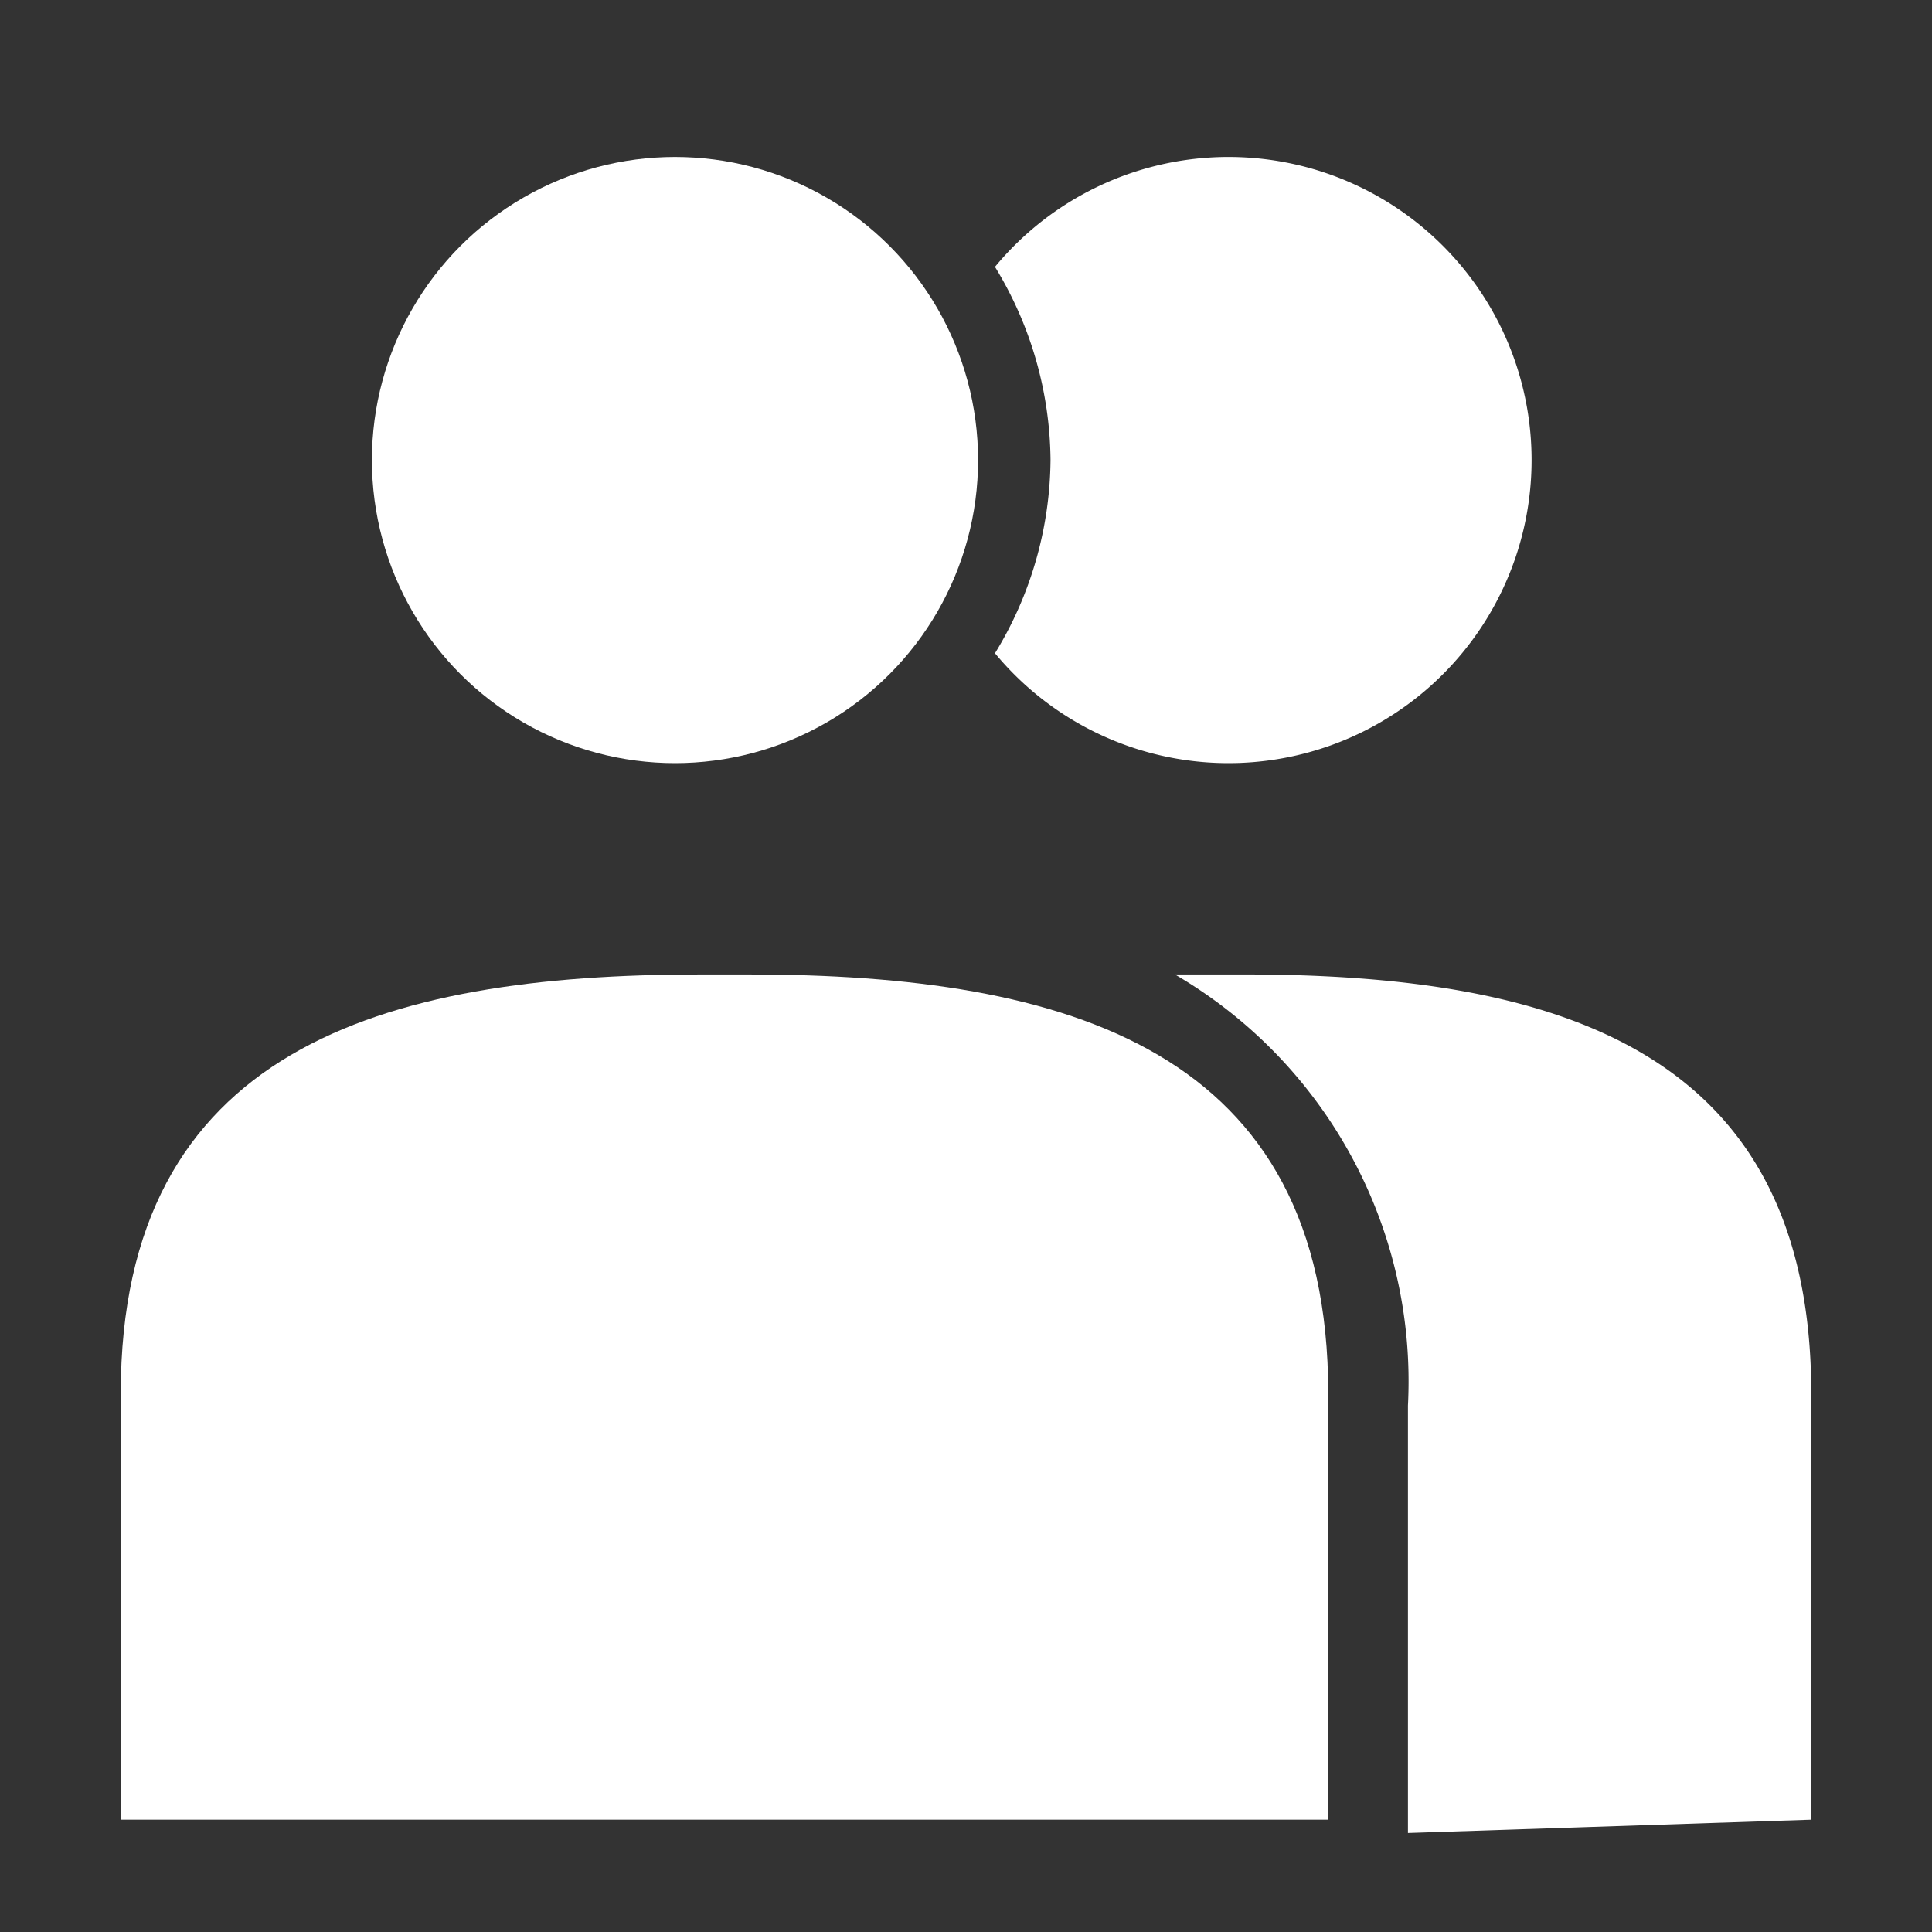 <svg id="Layer_1" data-name="Layer 1" xmlns="http://www.w3.org/2000/svg" xmlns:xlink="http://www.w3.org/1999/xlink" viewBox="0 0 16 16"><rect x="0" y="0" width="16" height="16" fill="#333333" stroke="none"/><defs><style>.cls-1,.cls-2{fill:none;}.cls-1{clip-rule:evenodd;}.cls-3{clip-path:url(#clip-path);}.cls-4{clip-path:url(#clip-path-2);}.cls-5{clip-path:url(#clip-path-3);}.cls-6{clip-path:url(#clip-path-4);}.cls-7{clip-path:url(#clip-path-5);}.cls-8{clip-path:url(#clip-path-6);}.cls-9{clip-path:url(#clip-path-7);}.cls-10{clip-path:url(#clip-path-8);}.cls-11{clip-path:url(#clip-path-9);}.cls-12{clip-path:url(#clip-path-10);}.cls-13{clip-path:url(#clip-path-11);}.cls-14{clip-path:url(#clip-path-12);}.cls-15{clip-path:url(#clip-path-13);}.cls-16{clip-path:url(#clip-path-14);}.cls-17{clip-path:url(#clip-path-15);}.cls-18{clip-path:url(#clip-path-16);}.cls-19{clip-path:url(#clip-path-17);}.cls-20{clip-path:url(#clip-path-18);}.cls-21{clip-path:url(#clip-path-19);}.cls-22{clip-path:url(#clip-path-20);}.cls-23{clip-path:url(#clip-path-21);}.cls-24{clip-path:url(#clip-path-22);}.cls-25{clip-path:url(#clip-path-23);}.cls-26{clip-path:url(#clip-path-24);}.cls-27{clip-path:url(#clip-path-25);}.cls-28{clip-path:url(#clip-path-26);}.cls-29{clip-path:url(#clip-path-27);}.cls-30{clip-path:url(#clip-path-28);}.cls-31{fill:#fff;}</style><clipPath id="clip-path"><path class="cls-1" d="M-396,2a1,1,0,0,1,1-1h10a1,1,0,0,1,1,1V8a1,1,0,0,1-1,1h-10a1,1,0,0,1-1-1Z"/></clipPath><clipPath id="clip-path-2"><path class="cls-1" d="M-395,6h5V7h-5Zm0-2h8V5h-8Zm0-2h5V3h-5Z"/></clipPath><clipPath id="clip-path-3"><path class="cls-1" d="M-383.5,10a.5.5,0,0,0,.5-.49V4h0a1,1,0,0,1,1,1v6a1,1,0,0,1-1,1h-10a1,1,0,0,1-1-1V10Zm2,3a.5.5,0,0,0,.5-.49V7h0a1,1,0,0,1,1,1v6a1,1,0,0,1-1,1h-10a1,1,0,0,1-1-1V13Z"/></clipPath><clipPath id="clip-path-4"><circle class="cls-2" cx="-386.5" cy="9.5" r="3.5"/></clipPath><clipPath id="clip-path-5"><circle class="cls-2" cx="-386.5" cy="9.5" r="2.5"/></clipPath><clipPath id="clip-path-6"><rect class="cls-2" x="-383" y="11.59" width="1" height="3.83" transform="translate(-121.58 -266.51) rotate(-45)"/></clipPath><clipPath id="clip-path-7"><path class="cls-1" d="M-360,2a1,1,0,0,1,1-1h10a1,1,0,0,1,1,1V8a1,1,0,0,1-1,1h-10a1,1,0,0,1-1-1Z"/></clipPath><clipPath id="clip-path-8"><path class="cls-1" d="M-359,6h5V7h-5Zm0-2h8V5h-8Zm0-2h5V3h-5Z"/></clipPath><clipPath id="clip-path-9"><path class="cls-1" d="M-347.5,10a.5.5,0,0,0,.5-.49V4h0a1,1,0,0,1,1,1v6a1,1,0,0,1-1,1h-10a1,1,0,0,1-1-1V10Zm2,3a.5.5,0,0,0,.5-.49V7h0a1,1,0,0,1,1,1v6a1,1,0,0,1-1,1h-10a1,1,0,0,1-1-1V13Z"/></clipPath><clipPath id="clip-path-10"><path class="cls-1" d="M-351.25,14.81a.49.49,0,0,0,.68-.18.49.49,0,0,0-.18-.68.49.49,0,0,0-.68.18A.49.49,0,0,0-351.25,14.81ZM-347.87,7l1.74,1,1.32-1.61a2.26,2.26,0,0,1-.12,2A2.24,2.24,0,0,1-347,9.48l-3.12,5.4a1,1,0,0,1-1.36.37,1,1,0,0,1-.37-1.37l3.12-5.4a2.23,2.23,0,0,1-.07-2.37A2.24,2.24,0,0,1-347.14,5Z"/></clipPath><clipPath id="clip-path-11"><path class="cls-1" d="M-323,1a1,1,0,0,1,1-1h9a1,1,0,0,1,1,1V2a1,1,0,0,1-1,1h-9a1,1,0,0,1-1-1Zm0,4a1,1,0,0,1,1-1h9a1,1,0,0,1,1,1V6a1,1,0,0,1-1,1h-9a1,1,0,0,1-1-1Z"/></clipPath><clipPath id="clip-path-12"><path class="cls-1" d="M-323,9a1,1,0,0,1,1-1h9a1,1,0,0,1,1,1v4a1,1,0,0,1-1,1h-9a1,1,0,0,1-1-1Z"/></clipPath><clipPath id="clip-path-13"><path class="cls-1" d="M-314,1h1V2h-1Zm0,4h1V6h-1Z"/></clipPath><clipPath id="clip-path-14"><path class="cls-1" d="M-308.6,7.6a2,2,0,0,1,.6,1.46,2.06,2.06,0,0,1-.6,1.47l-.74.73a2,2,0,0,1-1.46.6,1.88,1.88,0,0,1-.53-.07l.63-.63a1.34,1.34,0,0,0,.88-.39l.73-.73a1.39,1.39,0,0,0,0-1.95,1.37,1.37,0,0,0-1-.4,1.36,1.36,0,0,0-1,.4l-.73.73a1.34,1.34,0,0,0-.39.88l-.63.63a1.88,1.88,0,0,1-.07-.53,2,2,0,0,1,.6-1.46l.73-.74a2,2,0,0,1,1.46-.6A2.06,2.06,0,0,1-308.6,7.6Zm-4.63,6.58a1.39,1.39,0,0,0,.39-.88l.63-.63a1.88,1.88,0,0,1,.07.53,2.06,2.06,0,0,1-.6,1.47l-.73.73a2.06,2.06,0,0,1-1.47.6,2,2,0,0,1-1.46-.6,2,2,0,0,1-.6-1.46,2.06,2.06,0,0,1,.6-1.47l.73-.73a2.06,2.06,0,0,1,1.47-.6,2.33,2.33,0,0,1,.53.07l-.63.63a1.39,1.39,0,0,0-.88.39l-.73.73a1.38,1.38,0,0,0,0,1.95,1.36,1.36,0,0,0,1,.4,1.37,1.37,0,0,0,1-.4Zm2.68-3.9-3.17,3.17a.52.52,0,0,1-.73,0,.52.52,0,0,1,0-.73l3.17-3.17a.52.52,0,0,1,.73,0A.52.52,0,0,1-310.55,10.28Z"/></clipPath><clipPath id="clip-path-15"><rect class="cls-2" x="-288" y="13" width="16" height="1"/></clipPath><clipPath id="clip-path-16"><path class="cls-1" d="M-287,8h2v4h-2Zm4-4h2v8h-2Zm8,1h2v7h-2Z"/></clipPath><clipPath id="clip-path-17"><rect class="cls-2" x="-279" width="2" height="12"/></clipPath><clipPath id="clip-path-18"><path class="cls-1" d="M-280,10a1,1,0,0,1,1-1h6a1,1,0,0,1,1,1v5a1,1,0,0,1-1,1h-6a1,1,0,0,1-1-1Z"/></clipPath><clipPath id="clip-path-19"><rect class="cls-2" x="-277" y="9" width="2" height="2"/></clipPath><clipPath id="clip-path-20"><rect class="cls-2" x="-216" y="2" width="16" height="12" rx="1"/></clipPath><clipPath id="clip-path-21"><rect class="cls-2" x="-215" y="3" width="14" height="10"/></clipPath><clipPath id="clip-path-22"><path class="cls-1" d="M-207,9h4v1h-4Zm1-2h3V8h-3Zm0-2h2V6h-2Z"/></clipPath><clipPath id="clip-path-23"><polygon class="cls-1" points="-211.21 7.64 -212.67 8.29 -213.37 6.85 -214.91 6.41 -214.52 4.86 -215.42 3.53 -214.12 2.59 -213.96 1 -212.36 1.11 -211.21 0 -210.06 1.11 -208.46 1 -208.29 2.59 -207 3.53 -207.89 4.86 -207.51 6.41 -209.04 6.85 -209.75 8.29 -211.21 7.64"/></clipPath><clipPath id="clip-path-24"><polygon class="cls-1" points="-213.37 8 -212.87 9 -211.21 8.3 -209.55 9 -209.04 8 -209.04 16 -211.21 14.5 -213.37 16 -213.37 8"/></clipPath><clipPath id="clip-path-25"><circle class="cls-2" cx="-211.21" cy="4.27" r="1.55"/></clipPath><clipPath id="clip-path-26"><path class="cls-1" d="M-172,0a8,8,0,0,0-8,8,8,8,0,0,0,8,8,8,8,0,0,0,8-8,8,8,0,0,0-8-8"/></clipPath><clipPath id="clip-path-27"><path class="cls-1" d="M-172,1a7,7,0,0,0-7,7,7,7,0,0,0,7,7,7,7,0,0,0,7-7,7,7,0,0,0-7-7"/></clipPath><clipPath id="clip-path-28"><path class="cls-1" d="M-172.53,12.2a.64.64,0,0,1-.73-.71.64.64,0,0,1,.73-.71.65.65,0,0,1,.74.71A.64.64,0,0,1-172.53,12.2Zm.51-3.48V10h-1V8c1.19-.1,2.31-.46,2.31-1.78,0-1.06-.59-1.33-1.35-1.33a1.37,1.37,0,0,0-1.51,1.25l-.93-.17A2.25,2.25,0,0,1-172,4.07c1.24,0,2.33.51,2.33,2.15S-170.67,8.45-172,8.72Z"/></clipPath></defs><title>icon_mt</title><path class="cls-31" d="M15,11.54c0-2.85-2.11-3.47-4.69-3.47H9.73a3.9,3.9,0,0,1,1.93,3.57v3.54L15,15.07Z"/><path class="cls-31" d="M8.24,5.41a2.51,2.51,0,1,0,0-3.2,3.11,3.11,0,0,1,.46,1.6A3.11,3.11,0,0,1,8.24,5.41Z"/><path class="cls-31" d="M11,15.07V11.54c0-2.85-2.16-3.47-4.8-3.47H5.8c-2.64,0-4.8.62-4.8,3.47v3.53Z"/><circle class="cls-31" cx="5.59" cy="3.81" r="2.51"/></svg>